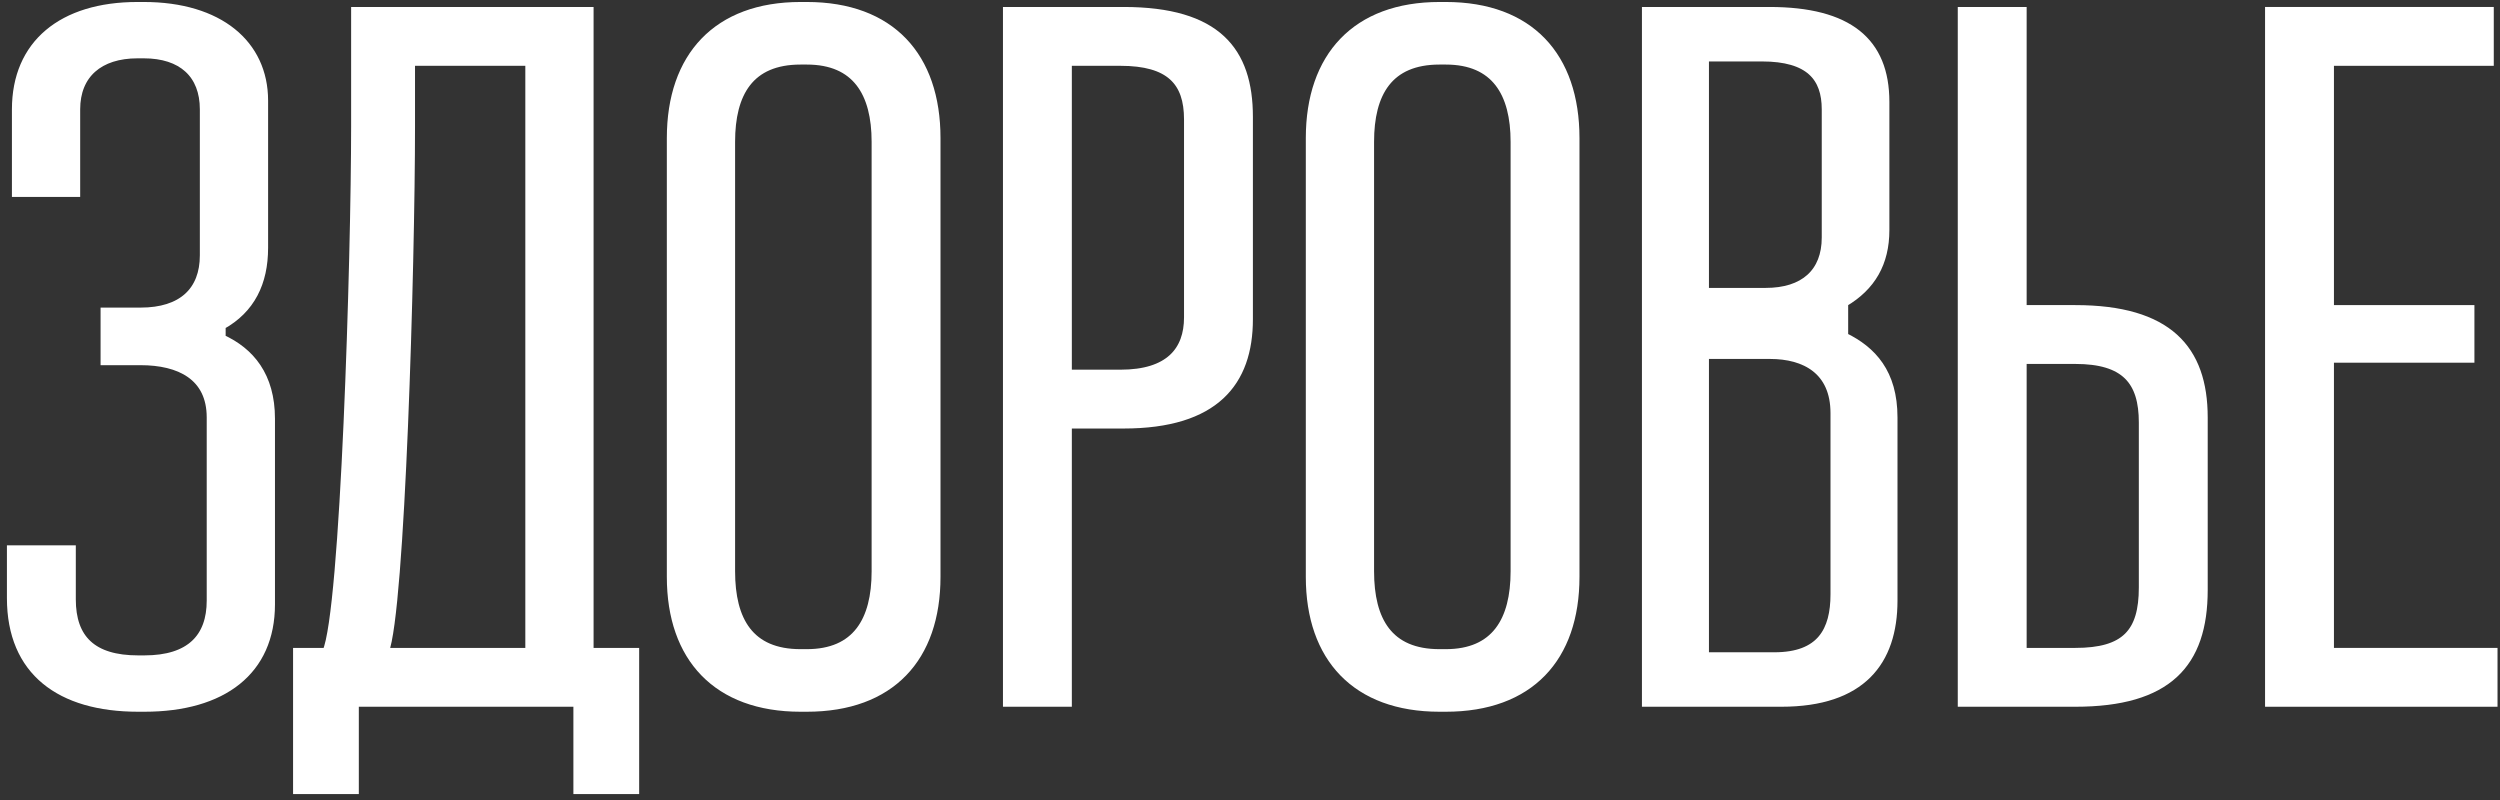<svg width="325" height="104" viewBox="0 0 325 104" fill="none" xmlns="http://www.w3.org/2000/svg">
<rect x="0" y="0" width="325" height="104" fill="#333333" stroke="none"/>
<path d="M17.877 0.758C8.056 0.758 2.05 5.704 2.05 14.218L2.05 25.099H9.923L9.923 14.218C9.923 9.677 12.926 7.083 17.877 7.083H18.689C23.64 7.083 26.48 9.677 26.48 14.218L26.48 33.189C26.48 37.811 23.64 40.487 18.283 40.487H13.575V46.974H18.283C23.315 46.974 27.373 48.92 27.373 54.272V78.079C27.373 82.863 24.695 85.701 18.77 85.701H17.958C12.033 85.701 9.355 83.025 9.355 77.917V71.392H1.4L1.4 77.754C1.4 87.323 7.812 92.026 17.958 92.026H18.77C28.996 92.026 35.246 87.242 35.246 78.565V54.435C35.246 48.839 32.568 45.677 28.834 43.974V42.352C32.649 40.244 34.353 36.757 34.353 32.216L34.353 13.083C34.353 5.704 28.509 0.758 18.689 0.758H17.877Z" fill="white"/>
<path d="M53.452 8.056H68.792L68.792 84.728H50.043C52.153 79.538 53.452 34.491 53.452 16.408V8.056ZM46.147 1.406V16.408C46.147 33.437 44.767 79.538 42.413 84.728H38.599V102.73H46.147V91.377H75.041V102.73H82.59V84.728H76.665L76.665 1.406H46.147Z" fill="white"/>
<path d="M104.071 0.758C93.195 0.758 87.189 7.326 87.189 17.949L87.189 74.997C87.189 85.539 93.195 92.026 104.071 92.026H104.883C115.84 92.026 121.765 85.539 121.765 74.997L121.765 17.949C121.765 7.326 115.84 0.758 104.883 0.758H104.071ZM104.071 7.893H104.883C111.295 7.893 113.811 12.11 113.811 18.435L113.811 74.268C113.811 80.674 111.295 84.89 104.883 84.89H104.071C97.497 84.89 95.062 80.674 95.062 74.268L95.062 18.435C95.062 12.11 97.497 7.893 104.071 7.893Z" fill="white"/>
<path d="M130.885 1.406L130.885 91.377H138.839V55.208H146.063C157.994 55.208 162.377 49.694 162.377 41.504L162.377 15.191C162.377 6.596 158.238 1.406 146.063 1.406H130.885ZM138.839 8.056H145.657C152.069 8.056 154.423 10.65 154.423 15.516L154.423 41.261C154.423 45.559 151.988 48.559 145.657 48.559H138.839L138.839 8.056Z" fill="white"/>
<path d="M187.138 0.758C176.262 0.758 170.256 7.326 170.256 17.949L170.256 74.997C170.256 85.539 176.262 92.026 187.138 92.026H187.95C198.907 92.026 204.832 85.539 204.832 74.997L204.832 17.949C204.832 7.326 198.907 0.758 187.95 0.758H187.138ZM187.138 7.893H187.95C194.362 7.893 196.878 12.11 196.878 18.435L196.878 74.268C196.878 80.674 194.362 84.89 187.95 84.89H187.138C180.564 84.89 178.129 80.674 178.129 74.268L178.129 18.435C178.129 12.11 180.564 7.893 187.138 7.893Z" fill="white"/>
<path d="M213.952 1.406L213.952 91.377H231.565C242.035 91.377 246.174 86.026 246.174 78.079V54.272C246.174 48.434 243.415 45.515 239.762 43.731L239.762 39.388C243.334 37.279 245.119 34.198 245.119 29.9V13.245C245.119 5.38 240.331 1.406 230.023 1.406H213.952ZM221.663 7.488H229.049C235.217 7.488 237.327 10.083 237.327 14.218V30.873C237.327 35.414 234.487 37.928 229.536 37.928H221.663V7.488ZM221.663 46.163H230.104C234.649 46.163 238.464 48.191 238.464 53.705V77.268C238.464 81.971 236.678 85.296 230.672 85.296H221.663V46.163Z" fill="white"/>
<path d="M255.01 1.406L255.01 91.377H269.782C281.794 91.377 286.502 86.35 286.502 76.7L286.502 54.272C286.502 45.352 281.875 40.163 269.782 40.163H262.964V1.406H255.01ZM262.964 46.812H269.782C276.275 46.812 278.548 49.569 278.548 54.921L278.548 76.376C278.548 82.214 276.275 84.728 269.782 84.728H262.964L262.964 46.812Z" fill="white"/>
<path d="M294.958 1.406L294.958 91.377H324.177V84.728H302.912V46.65H321.174V40.163H302.912L302.912 8.056H323.69V1.406H294.958Z" fill="white"/>
<path d="M17.877 0.758C8.056 0.758 2.05 5.704 2.05 14.218L2.05 25.099H9.923L9.923 14.218C9.923 9.677 12.926 7.083 17.877 7.083H18.689C23.64 7.083 26.48 9.677 26.48 14.218L26.48 33.189C26.48 37.811 23.64 40.487 18.283 40.487H13.575V46.974H18.283C23.315 46.974 27.373 48.92 27.373 54.272V78.079C27.373 82.863 24.695 85.701 18.77 85.701H17.958C12.033 85.701 9.355 83.025 9.355 77.917V71.392H1.4L1.4 77.754C1.4 87.323 7.812 92.026 17.958 92.026H18.77C28.996 92.026 35.246 87.242 35.246 78.565V54.435C35.246 48.839 32.568 45.677 28.834 43.974V42.352C32.649 40.244 34.353 36.757 34.353 32.216L34.353 13.083C34.353 5.704 28.509 0.758 18.689 0.758H17.877Z" stroke="white"/>
<path d="M53.452 8.056H68.792L68.792 84.728H50.043C52.153 79.538 53.452 34.491 53.452 16.408V8.056ZM46.147 1.406V16.408C46.147 33.437 44.767 79.538 42.413 84.728H38.599V102.73H46.147V91.377H75.041V102.73H82.59V84.728H76.665L76.665 1.406H46.147Z" stroke="white"/>
<path d="M104.071 0.758C93.195 0.758 87.189 7.326 87.189 17.949L87.189 74.997C87.189 85.539 93.195 92.026 104.071 92.026H104.883C115.84 92.026 121.765 85.539 121.765 74.997L121.765 17.949C121.765 7.326 115.84 0.758 104.883 0.758H104.071ZM104.071 7.893H104.883C111.295 7.893 113.811 12.11 113.811 18.435L113.811 74.268C113.811 80.674 111.295 84.89 104.883 84.89H104.071C97.497 84.89 95.062 80.674 95.062 74.268L95.062 18.435C95.062 12.11 97.497 7.893 104.071 7.893Z" stroke="white"/>
<path d="M130.885 1.406L130.885 91.377H138.839V55.208H146.063C157.994 55.208 162.377 49.694 162.377 41.504L162.377 15.191C162.377 6.596 158.238 1.406 146.063 1.406H130.885ZM138.839 8.056H145.657C152.069 8.056 154.423 10.65 154.423 15.516L154.423 41.261C154.423 45.559 151.988 48.559 145.657 48.559H138.839L138.839 8.056Z" stroke="white"/>
<path d="M187.138 0.758C176.262 0.758 170.256 7.326 170.256 17.949L170.256 74.997C170.256 85.539 176.262 92.026 187.138 92.026H187.95C198.907 92.026 204.832 85.539 204.832 74.997L204.832 17.949C204.832 7.326 198.907 0.758 187.95 0.758H187.138ZM187.138 7.893H187.95C194.362 7.893 196.878 12.11 196.878 18.435L196.878 74.268C196.878 80.674 194.362 84.89 187.95 84.89H187.138C180.564 84.89 178.129 80.674 178.129 74.268L178.129 18.435C178.129 12.11 180.564 7.893 187.138 7.893Z" stroke="white"/>
<path d="M213.952 1.406L213.952 91.377H231.565C242.035 91.377 246.174 86.026 246.174 78.079V54.272C246.174 48.434 243.415 45.515 239.762 43.731L239.762 39.388C243.334 37.279 245.119 34.198 245.119 29.9V13.245C245.119 5.38 240.331 1.406 230.023 1.406H213.952ZM221.663 7.488H229.049C235.217 7.488 237.327 10.083 237.327 14.218V30.873C237.327 35.414 234.487 37.928 229.536 37.928H221.663V7.488ZM221.663 46.163H230.104C234.649 46.163 238.464 48.191 238.464 53.705V77.268C238.464 81.971 236.678 85.296 230.672 85.296H221.663V46.163Z" stroke="white"/>
<path d="M255.01 1.406L255.01 91.377H269.782C281.794 91.377 286.502 86.35 286.502 76.7L286.502 54.272C286.502 45.352 281.875 40.163 269.782 40.163H262.964V1.406H255.01ZM262.964 46.812H269.782C276.275 46.812 278.548 49.569 278.548 54.921L278.548 76.376C278.548 82.214 276.275 84.728 269.782 84.728H262.964L262.964 46.812Z" stroke="white"/>
<path d="M294.958 1.406L294.958 91.377H324.177V84.728H302.912V46.65H321.174V40.163H302.912L302.912 8.056H323.69V1.406H294.958Z" stroke="white"/>
</svg>
